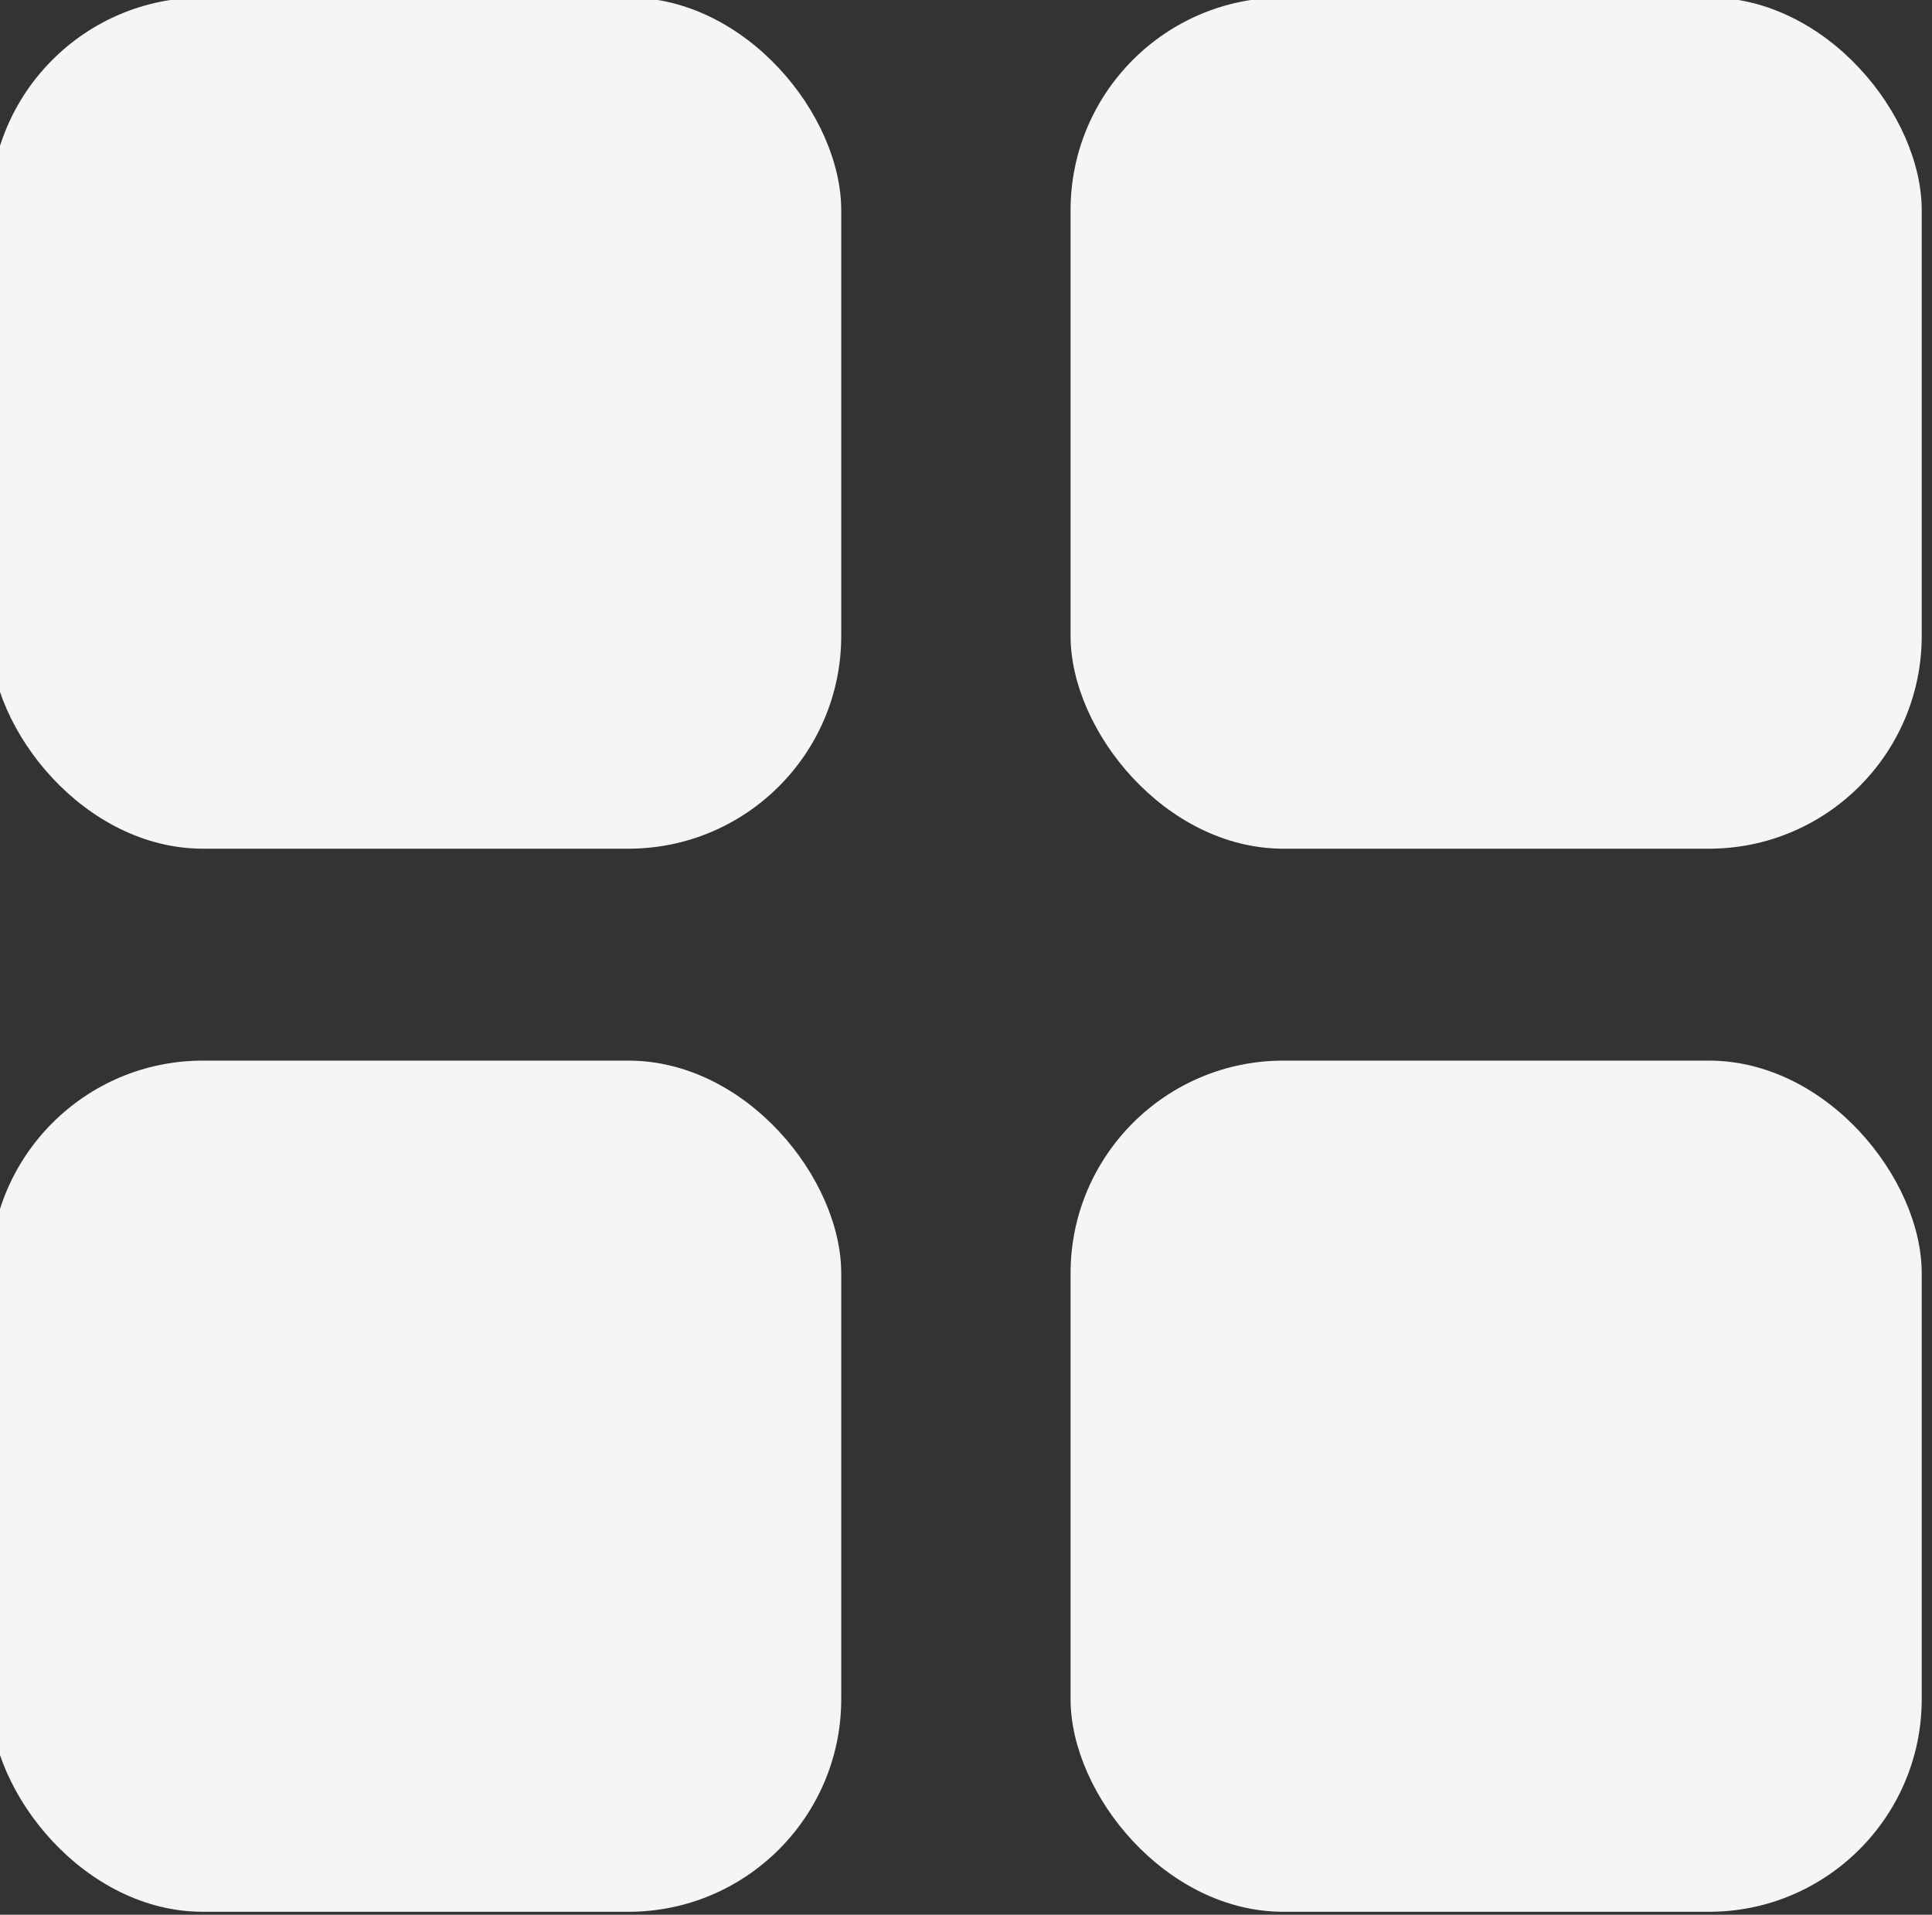 <?xml version="1.0" encoding="UTF-8" standalone="no"?>
<!-- Created with Inkscape (http://www.inkscape.org/) -->

<svg
   xmlns:dc="http://purl.org/dc/elements/1.1/"
   xmlns:cc="http://creativecommons.org/ns#"
   xmlns:rdf="http://www.w3.org/1999/02/22-rdf-syntax-ns#"
   xmlns:svg="http://www.w3.org/2000/svg"
   xmlns="http://www.w3.org/2000/svg"
   xmlns:sodipodi="http://sodipodi.sourceforge.net/DTD/sodipodi-0.dtd"
   xmlns:inkscape="http://www.inkscape.org/namespaces/inkscape"
   width="21.737mm"
   height="21.543mm"
   viewBox="0 0 21.737 21.543"
   version="1.1"
   id="svg4723"
   inkscape:version="0.92.1 r15371"
   sodipodi:docname="logoMenu.svg">
  <rect x="0" y="0" width="21.737" height="21.543" fill="#333333" stroke="none"/>
  <defs
     id="defs4717" />
  <sodipodi:namedview
     id="base"
     pagecolor="#ffffff"
     bordercolor="#666666"
     borderopacity="1.0"
     inkscape:pageopacity="0.0"
     inkscape:pageshadow="2"
     inkscape:zoom="1.979899"
     inkscape:cx="22.571554"
     inkscape:cy="34.833463"
     inkscape:document-units="mm"
     inkscape:current-layer="layer1"
     showgrid="false"
     inkscape:window-width="1366"
     inkscape:window-height="739"
     inkscape:window-x="0"
     inkscape:window-y="0"
     inkscape:window-maximized="1" />
  <g
     inkscape:label="Camada 1"
     inkscape:groupmode="layer"
     id="layer1"
     transform="translate(0,-275.457)">
    <g
       transform="matrix(1.937,0,0,1.937,-558.02,133.97)"
       id="g8903">
      <rect
         style="fill:#f6f4f4;fill-opacity:1;stroke:none;stroke-width:3.473;stroke-miterlimit:4;stroke-dasharray:27.784, 3.473;stroke-dashoffset:0;stroke-opacity:1"
         id="rect7882"
         width="4.944"
         height="4.944"
         x="288.027"
         y="73.03"
         ry="1.236" />
      <rect
         ry="1.236"
         y="73.03"
         x="294.303"
         height="4.944"
         width="4.944"
         id="rect7884"
         style="fill:#f6f4f4;fill-opacity:1;stroke:none;stroke-width:3.473;stroke-miterlimit:4;stroke-dasharray:27.784, 3.473;stroke-dashoffset:0;stroke-opacity:1" />
      <rect
         ry="1.236"
         y="79.205"
         x="288.027"
         height="4.944"
         width="4.944"
         id="rect7906"
         style="fill:#f6f4f4;fill-opacity:1;stroke:none;stroke-width:3.473;stroke-miterlimit:4;stroke-dasharray:27.784, 3.473;stroke-dashoffset:0;stroke-opacity:1" />
      <rect
         style="fill:#f6f4f4;fill-opacity:1;stroke:none;stroke-width:3.473;stroke-miterlimit:4;stroke-dasharray:27.784, 3.473;stroke-dashoffset:0;stroke-opacity:1"
         id="rect7908"
         width="4.944"
         height="4.944"
         x="294.303"
         y="79.205"
         ry="1.236" />
    </g>
  </g>
</svg>
